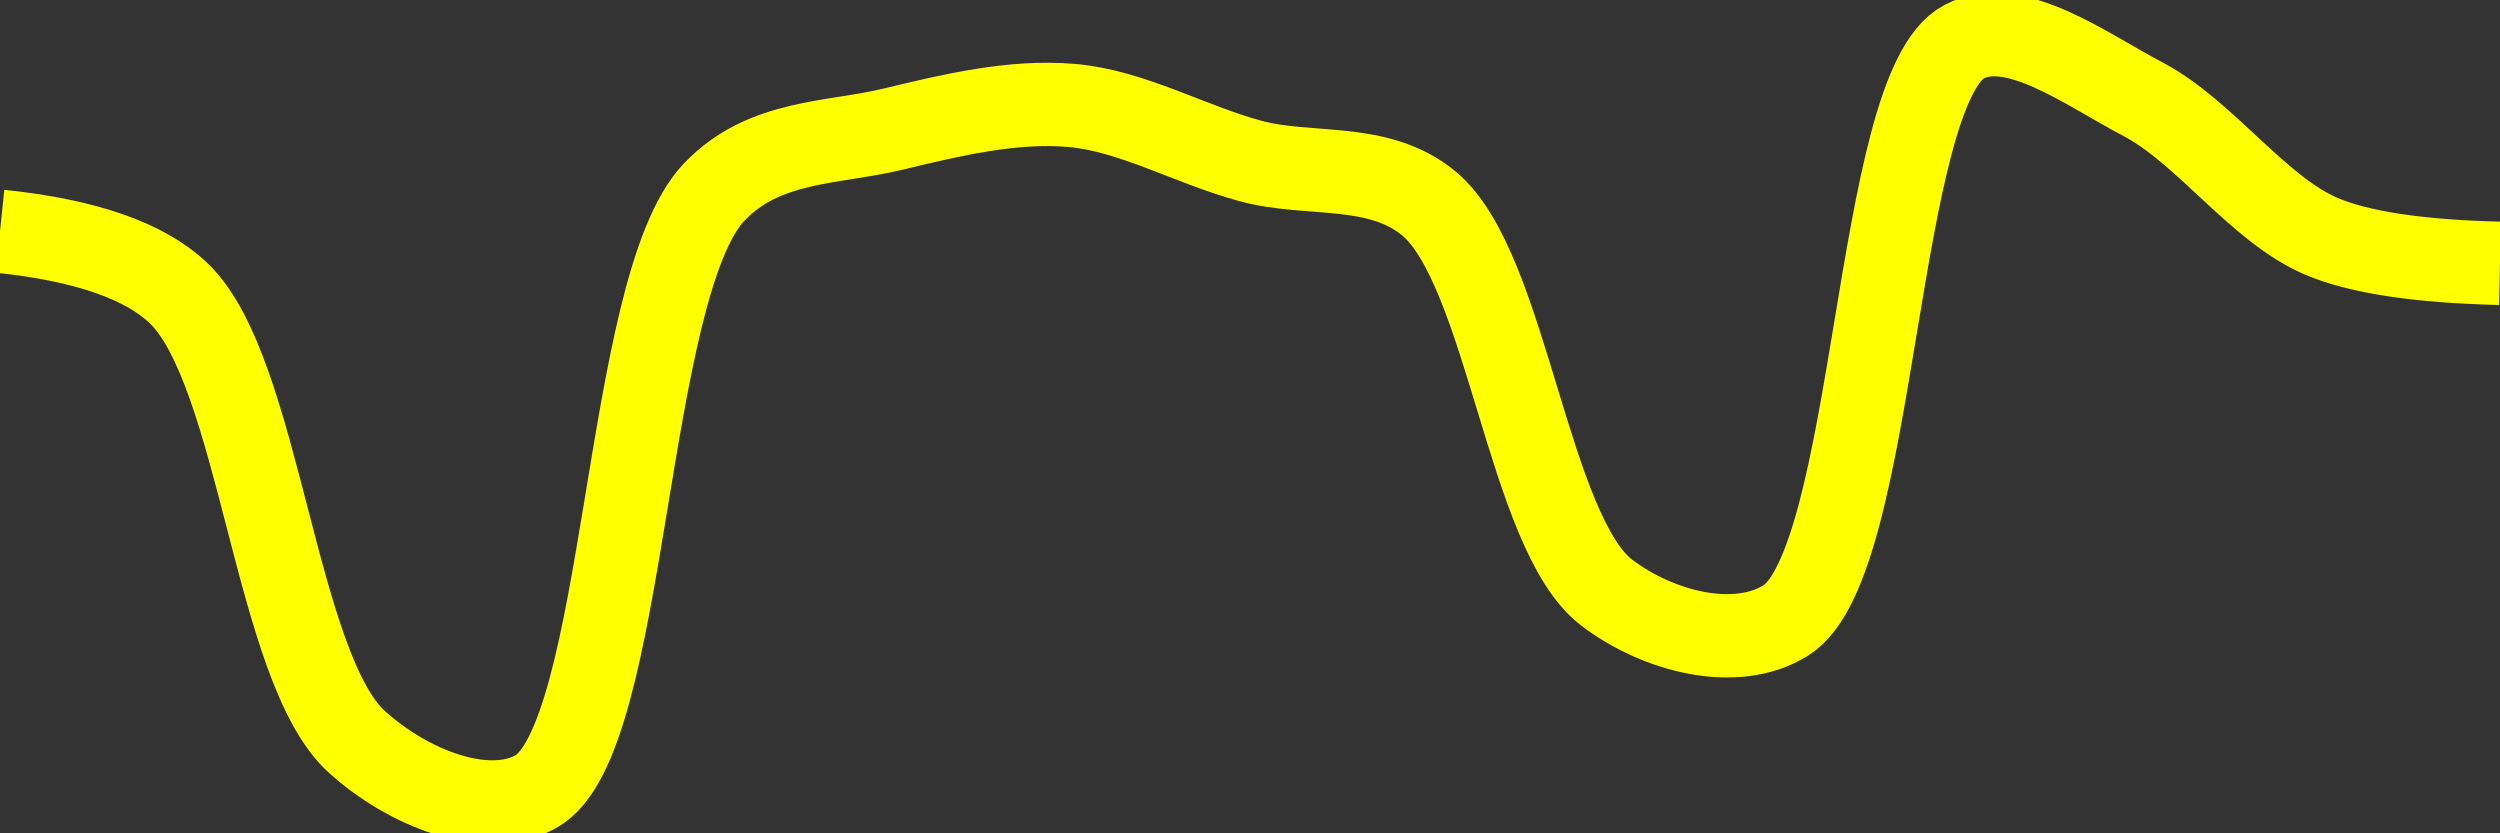 <svg class="main-svg" xmlns="http://www.w3.org/2000/svg" xmlns:xlink="http://www.w3.org/1999/xlink" width="60" height="20" style="" viewBox="0 0 60 20"><rect x="0" y="0" width="60" height="20" fill="#333333" stroke="none"/><rect x="0" y="0" width="60" height="20" style="fill: rgb(0, 0, 0); fill-opacity: 0;"/><defs id="defs-e3ab73"><g class="clips"><clipPath id="clipe3ab73xyplot" class="plotclip"><rect width="60" height="20"/></clipPath><clipPath class="axesclip" id="clipe3ab73x"><rect x="0" y="0" width="60" height="20"/></clipPath><clipPath class="axesclip" id="clipe3ab73y"><rect x="0" y="0" width="60" height="20"/></clipPath><clipPath class="axesclip" id="clipe3ab73xy"><rect x="0" y="0" width="60" height="20"/></clipPath></g><g class="gradients"/><g class="patterns"/></defs><g class="bglayer"><rect class="bg" x="0" y="0" width="60" height="20" style="fill: rgb(0, 0, 0); fill-opacity: 0; stroke-width: 0;"/></g><g class="layer-below"><g class="imagelayer"/><g class="shapelayer"/></g><g class="cartesianlayer"><g class="subplot xy"><g class="layer-subplot"><g class="shapelayer"/><g class="imagelayer"/></g><g class="minor-gridlayer"><g class="x"/><g class="y"/></g><g class="gridlayer"><g class="x"/><g class="y"/></g><g class="zerolinelayer"/><g class="layer-between"><g class="shapelayer"/><g class="imagelayer"/></g><path class="xlines-below"/><path class="ylines-below"/><g class="overlines-below"/><g class="xaxislayer-below"/><g class="yaxislayer-below"/><g class="overaxes-below"/><g class="overplot"><g class="xy" transform="" clip-path="url(#clipe3ab73xyplot)"><g class="scatterlayer mlayer"><g class="trace scatter trace2a9f5a" style="stroke-miterlimit: 2; opacity: 1;"><g class="fills"/><g class="errorbars"/><g class="lines"><path class="js-line" d="M0,5.55Q3.07,5.87 4.29,7.04C6.24,8.91 6.6,16.04 8.57,17.81C9.79,18.91 11.66,19.66 12.86,19C15.06,17.78 14.96,6.9 17.14,4.61C18.34,3.35 19.98,3.45 21.43,3.1C22.84,2.76 24.3,2.41 25.71,2.53C27.15,2.65 28.56,3.47 30,3.86C31.42,4.25 33.06,3.87 34.29,4.88C36.17,6.43 36.67,12.8 38.57,14.23C39.8,15.16 41.66,15.64 42.86,14.89C45.06,13.51 44.98,2.13 47.14,1C48.34,0.37 50.06,1.66 51.43,2.38C52.93,3.17 54.19,5.02 55.71,5.67Q57.07,6.25 60,6.32" style="vector-effect: none; fill: none; stroke: rgb(255, 255, 0); stroke-opacity: 1; stroke-width: 2px; opacity: 1;"/></g><g class="points"/><g class="text"/></g></g></g></g><path class="xlines-above crisp" d="M0,0" style="fill: none;"/><path class="ylines-above crisp" d="M0,0" style="fill: none;"/><g class="overlines-above"/><g class="xaxislayer-above"/><g class="yaxislayer-above"/><g class="overaxes-above"/></g></g><g class="polarlayer"/><g class="smithlayer"/><g class="ternarylayer"/><g class="geolayer"/><g class="funnelarealayer"/><g class="pielayer"/><g class="iciclelayer"/><g class="treemaplayer"/><g class="sunburstlayer"/><g class="glimages"/><defs id="topdefs-e3ab73"><g class="clips"/></defs><g class="layer-above"><g class="imagelayer"/><g class="shapelayer"/></g><g class="infolayer"><g class="g-gtitle"/></g></svg>